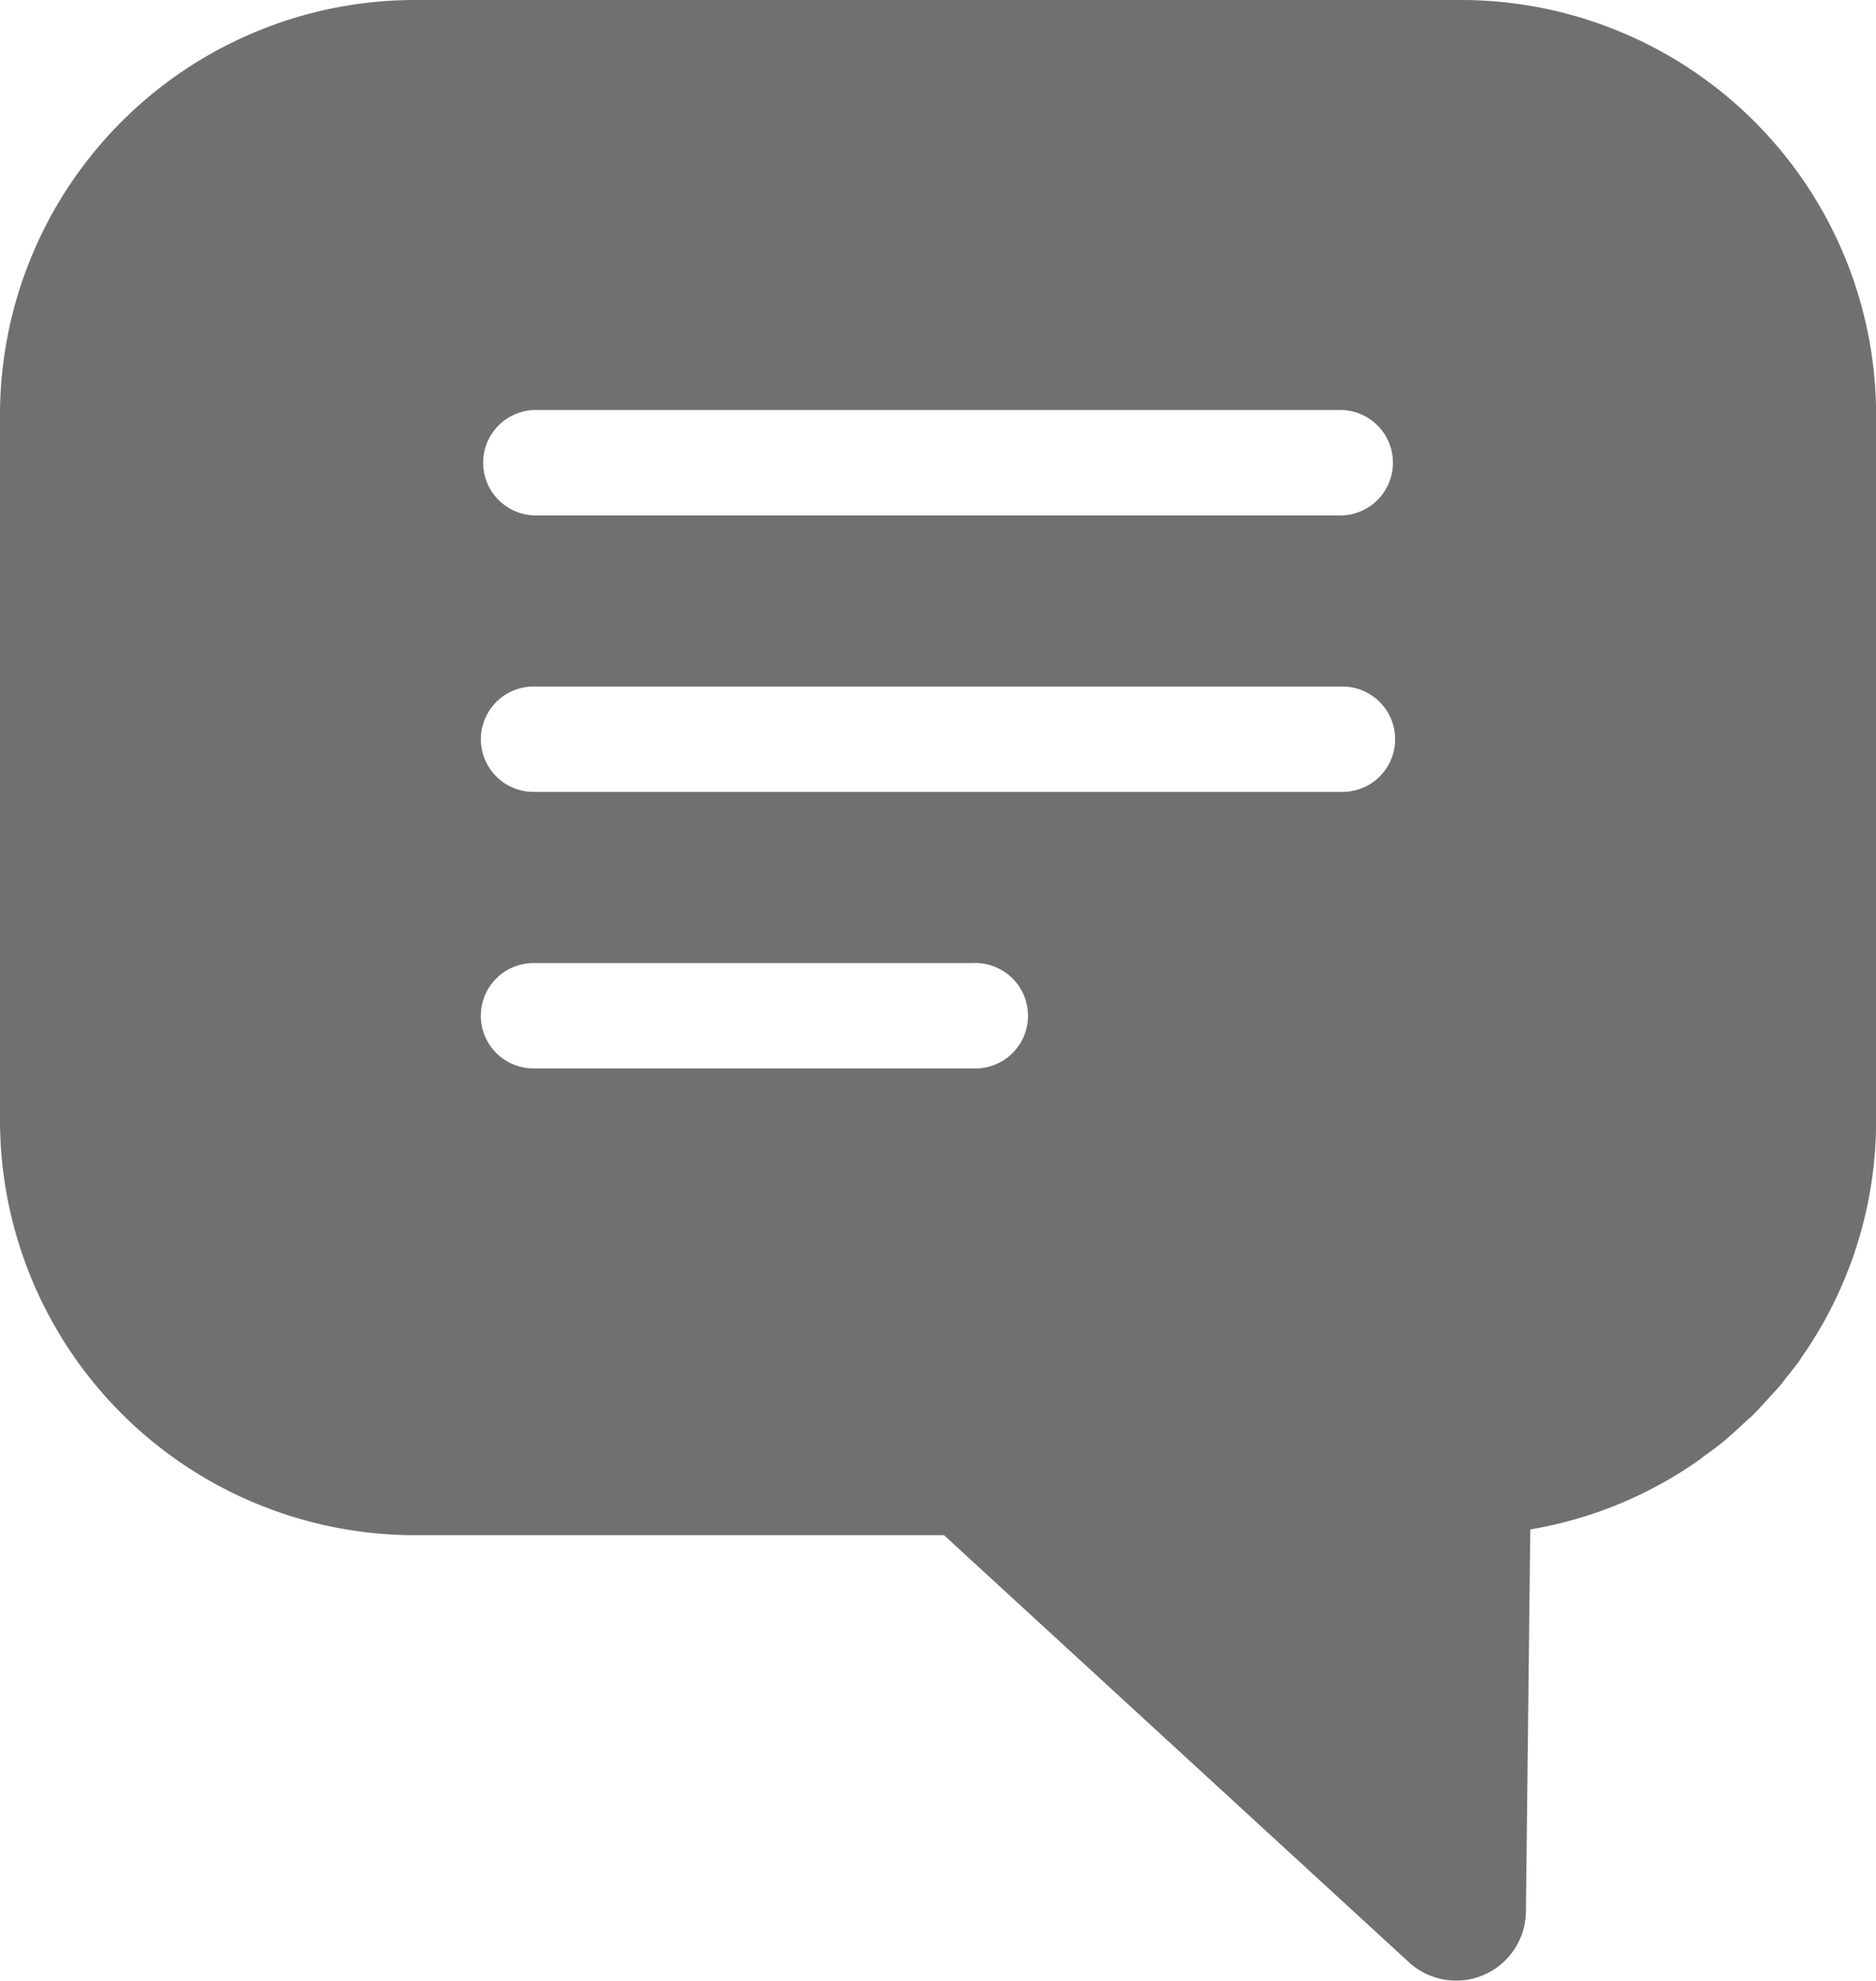 <svg xmlns="http://www.w3.org/2000/svg" width="18.283" height="19.304" viewBox="0 0 18.283 19.304">
  <defs>
    <style>
      .cls-1 {
        fill: #707070;
      }
    </style>
  </defs>
  <g id="コメント_感想の吹き出しアイコン_25" data-name="コメント･感想の吹き出しアイコン 25" transform="translate(-13.539)">
    <path id="パス_302" data-name="パス 302" class="cls-1" d="M30.969,13.4c.035-.046.072-.09.106-.137.013-.018.023-.037.036-.055a4.016,4.016,0,0,0,.712-2.283V4.041A4.046,4.046,0,0,0,27.781,0h-10.2a4.046,4.046,0,0,0-4.042,4.041v6.879a4.046,4.046,0,0,0,4.042,4.042h5.158l4.532,4.163a.68.68,0,0,0,1.139-.493l.043-3.726a4.019,4.019,0,0,0,1.641-.674c.022-.015.042-.033.064-.049.07-.051.14-.1.206-.158s.121-.107.18-.163c.025-.023.051-.045.076-.069.059-.058.114-.12.17-.182.022-.025.046-.048.068-.073C30.9,13.493,30.932,13.443,30.969,13.4ZM18.225,9.9a.514.514,0,0,1,.513-.514h4.283a.514.514,0,1,1,0,1.027H18.739A.514.514,0,0,1,18.225,9.9Zm.513-3.209h7.884a.513.513,0,0,1,0,1.027H18.739a.513.513,0,0,1,0-1.027Zm7.884-1.668H18.739a.514.514,0,0,1,0-1.027h7.884a.514.514,0,0,1,0,1.027Z"/>
  </g>
</svg>
